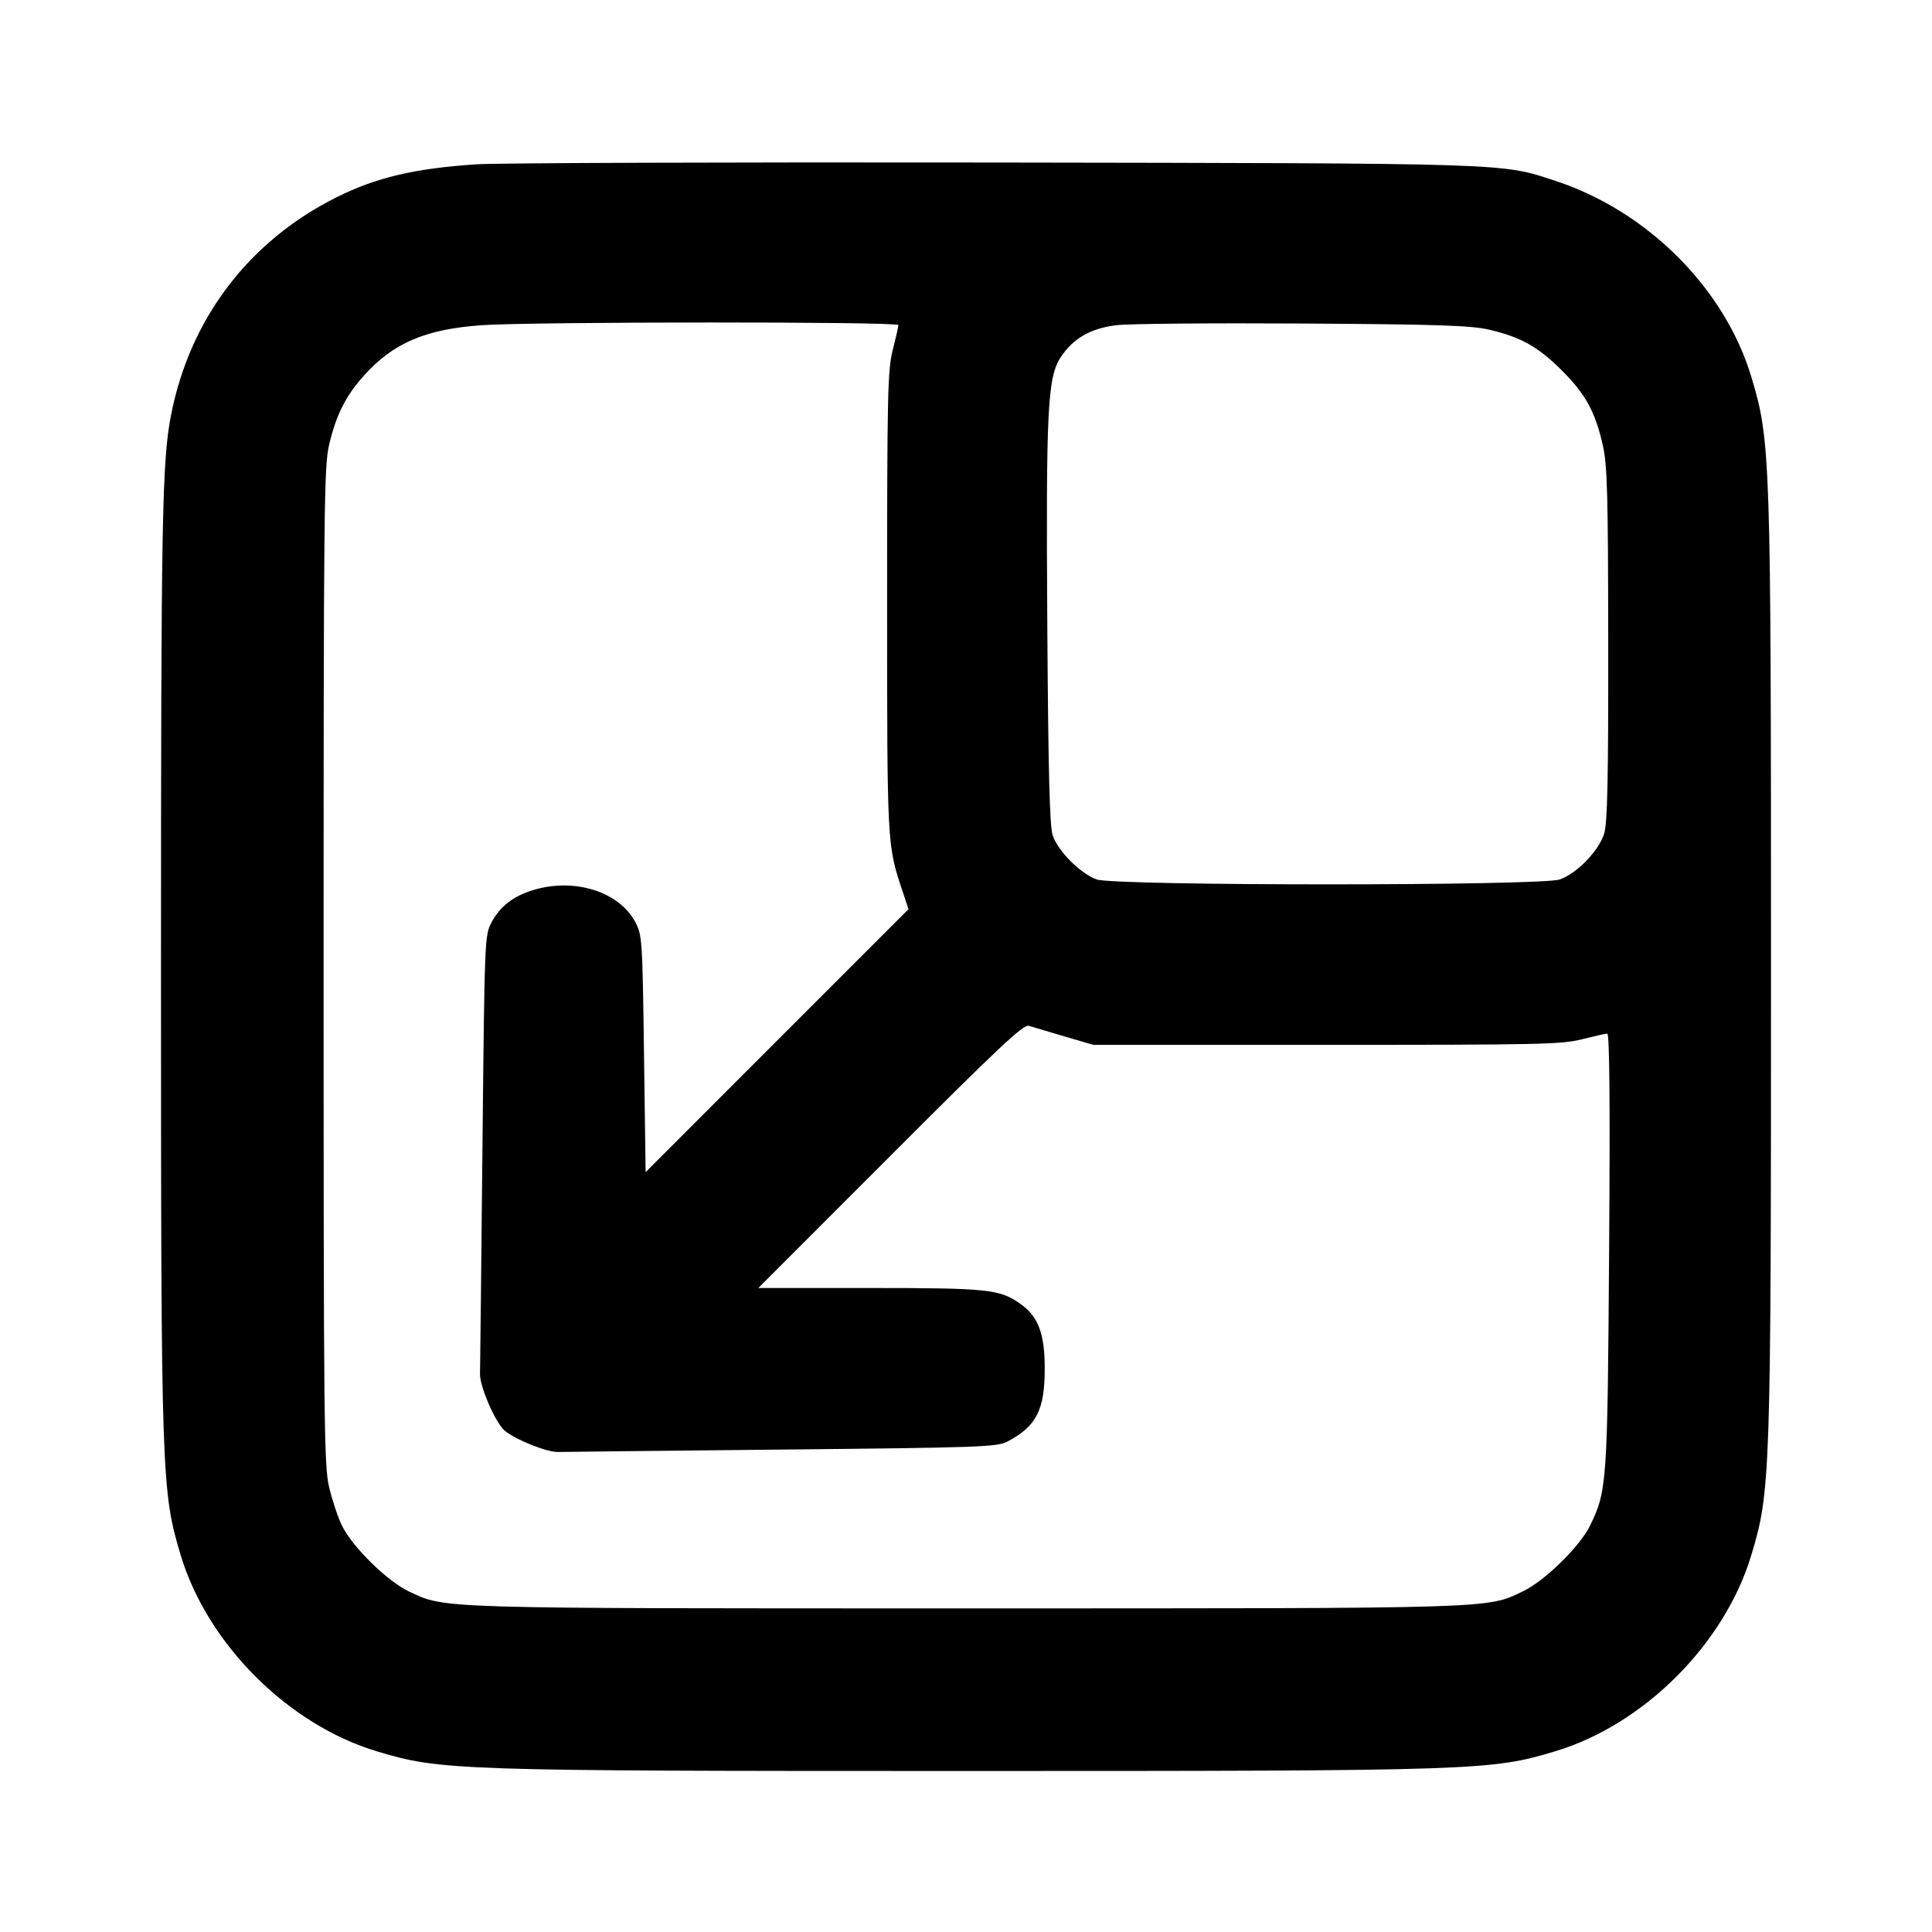 <svg width="24" height="24" viewBox="0 0 24 24" fill="none" xmlns="http://www.w3.org/2000/svg"><path d="M5.920 2.041 C 5.151 2.092,4.672 2.205,4.180 2.451 C 3.089 2.996,2.357 3.961,2.124 5.160 C 2.013 5.729,2.000 6.455,2.000 12.000 C 2.000 18.358,2.006 18.526,2.245 19.320 C 2.577 20.422,3.578 21.423,4.680 21.755 C 5.474 21.994,5.642 22.000,12.000 22.000 C 18.358 22.000,18.526 21.994,19.320 21.755 C 20.422 21.423,21.423 20.422,21.755 19.320 C 21.994 18.526,22.000 18.358,22.000 12.000 C 22.000 5.642,21.994 5.474,21.755 4.680 C 21.424 3.581,20.465 2.622,19.320 2.246 C 18.644 2.024,18.800 2.029,12.340 2.019 C 9.062 2.014,6.173 2.024,5.920 2.041 M11.160 4.038 C 11.160 4.058,11.128 4.198,11.090 4.348 C 11.027 4.595,11.020 4.887,11.020 7.480 C 11.020 10.494,11.020 10.496,11.207 11.057 L 11.286 11.294 9.653 12.927 L 8.020 14.561 8.000 13.090 C 7.981 11.666,7.977 11.615,7.891 11.453 C 7.689 11.076,7.138 10.902,6.629 11.055 C 6.378 11.131,6.215 11.256,6.109 11.453 C 6.020 11.619,6.020 11.631,5.993 14.280 C 5.978 15.743,5.965 16.999,5.963 17.071 C 5.960 17.224,6.153 17.669,6.265 17.768 C 6.390 17.878,6.792 18.041,6.931 18.037 C 7.002 18.035,8.257 18.022,9.720 18.007 C 12.212 17.982,12.389 17.975,12.520 17.905 C 12.876 17.715,12.978 17.514,12.978 17.000 C 12.978 16.567,12.899 16.356,12.678 16.199 C 12.421 16.015,12.276 16.000,10.804 16.000 L 9.420 16.000 11.060 14.359 C 12.408 13.009,12.714 12.722,12.780 12.743 C 12.824 12.757,13.022 12.816,13.220 12.874 L 13.580 12.979 16.480 12.979 C 19.113 12.980,19.405 12.974,19.652 12.910 C 19.802 12.872,19.944 12.840,19.966 12.840 C 19.994 12.840,20.002 13.696,19.989 15.530 C 19.969 18.424,19.963 18.520,19.752 18.952 C 19.626 19.211,19.190 19.638,18.918 19.768 C 18.466 19.985,18.627 19.980,12.000 19.980 C 5.383 19.980,5.538 19.985,5.082 19.771 C 4.812 19.643,4.377 19.217,4.248 18.952 C 4.198 18.849,4.126 18.633,4.088 18.472 C 4.025 18.203,4.020 17.687,4.020 12.000 C 4.020 6.313,4.025 5.797,4.088 5.528 C 4.175 5.155,4.294 4.918,4.520 4.667 C 4.884 4.261,5.283 4.090,5.980 4.040 C 6.600 3.996,11.160 3.994,11.160 4.038 M18.492 4.094 C 18.889 4.185,19.107 4.307,19.400 4.600 C 19.697 4.897,19.815 5.111,19.910 5.528 C 19.967 5.780,19.976 6.118,19.978 8.000 C 19.980 9.689,19.968 10.219,19.928 10.354 C 19.863 10.567,19.591 10.849,19.376 10.925 C 19.146 11.006,13.854 11.006,13.624 10.925 C 13.421 10.853,13.140 10.570,13.076 10.374 C 13.039 10.260,13.022 9.589,13.010 7.775 C 12.993 5.072,13.012 4.686,13.179 4.434 C 13.332 4.203,13.547 4.080,13.866 4.040 C 14.017 4.021,15.058 4.012,16.180 4.019 C 17.854 4.029,18.269 4.043,18.492 4.094 " stroke="none" fill-rule="evenodd" fill="black"></path></svg>